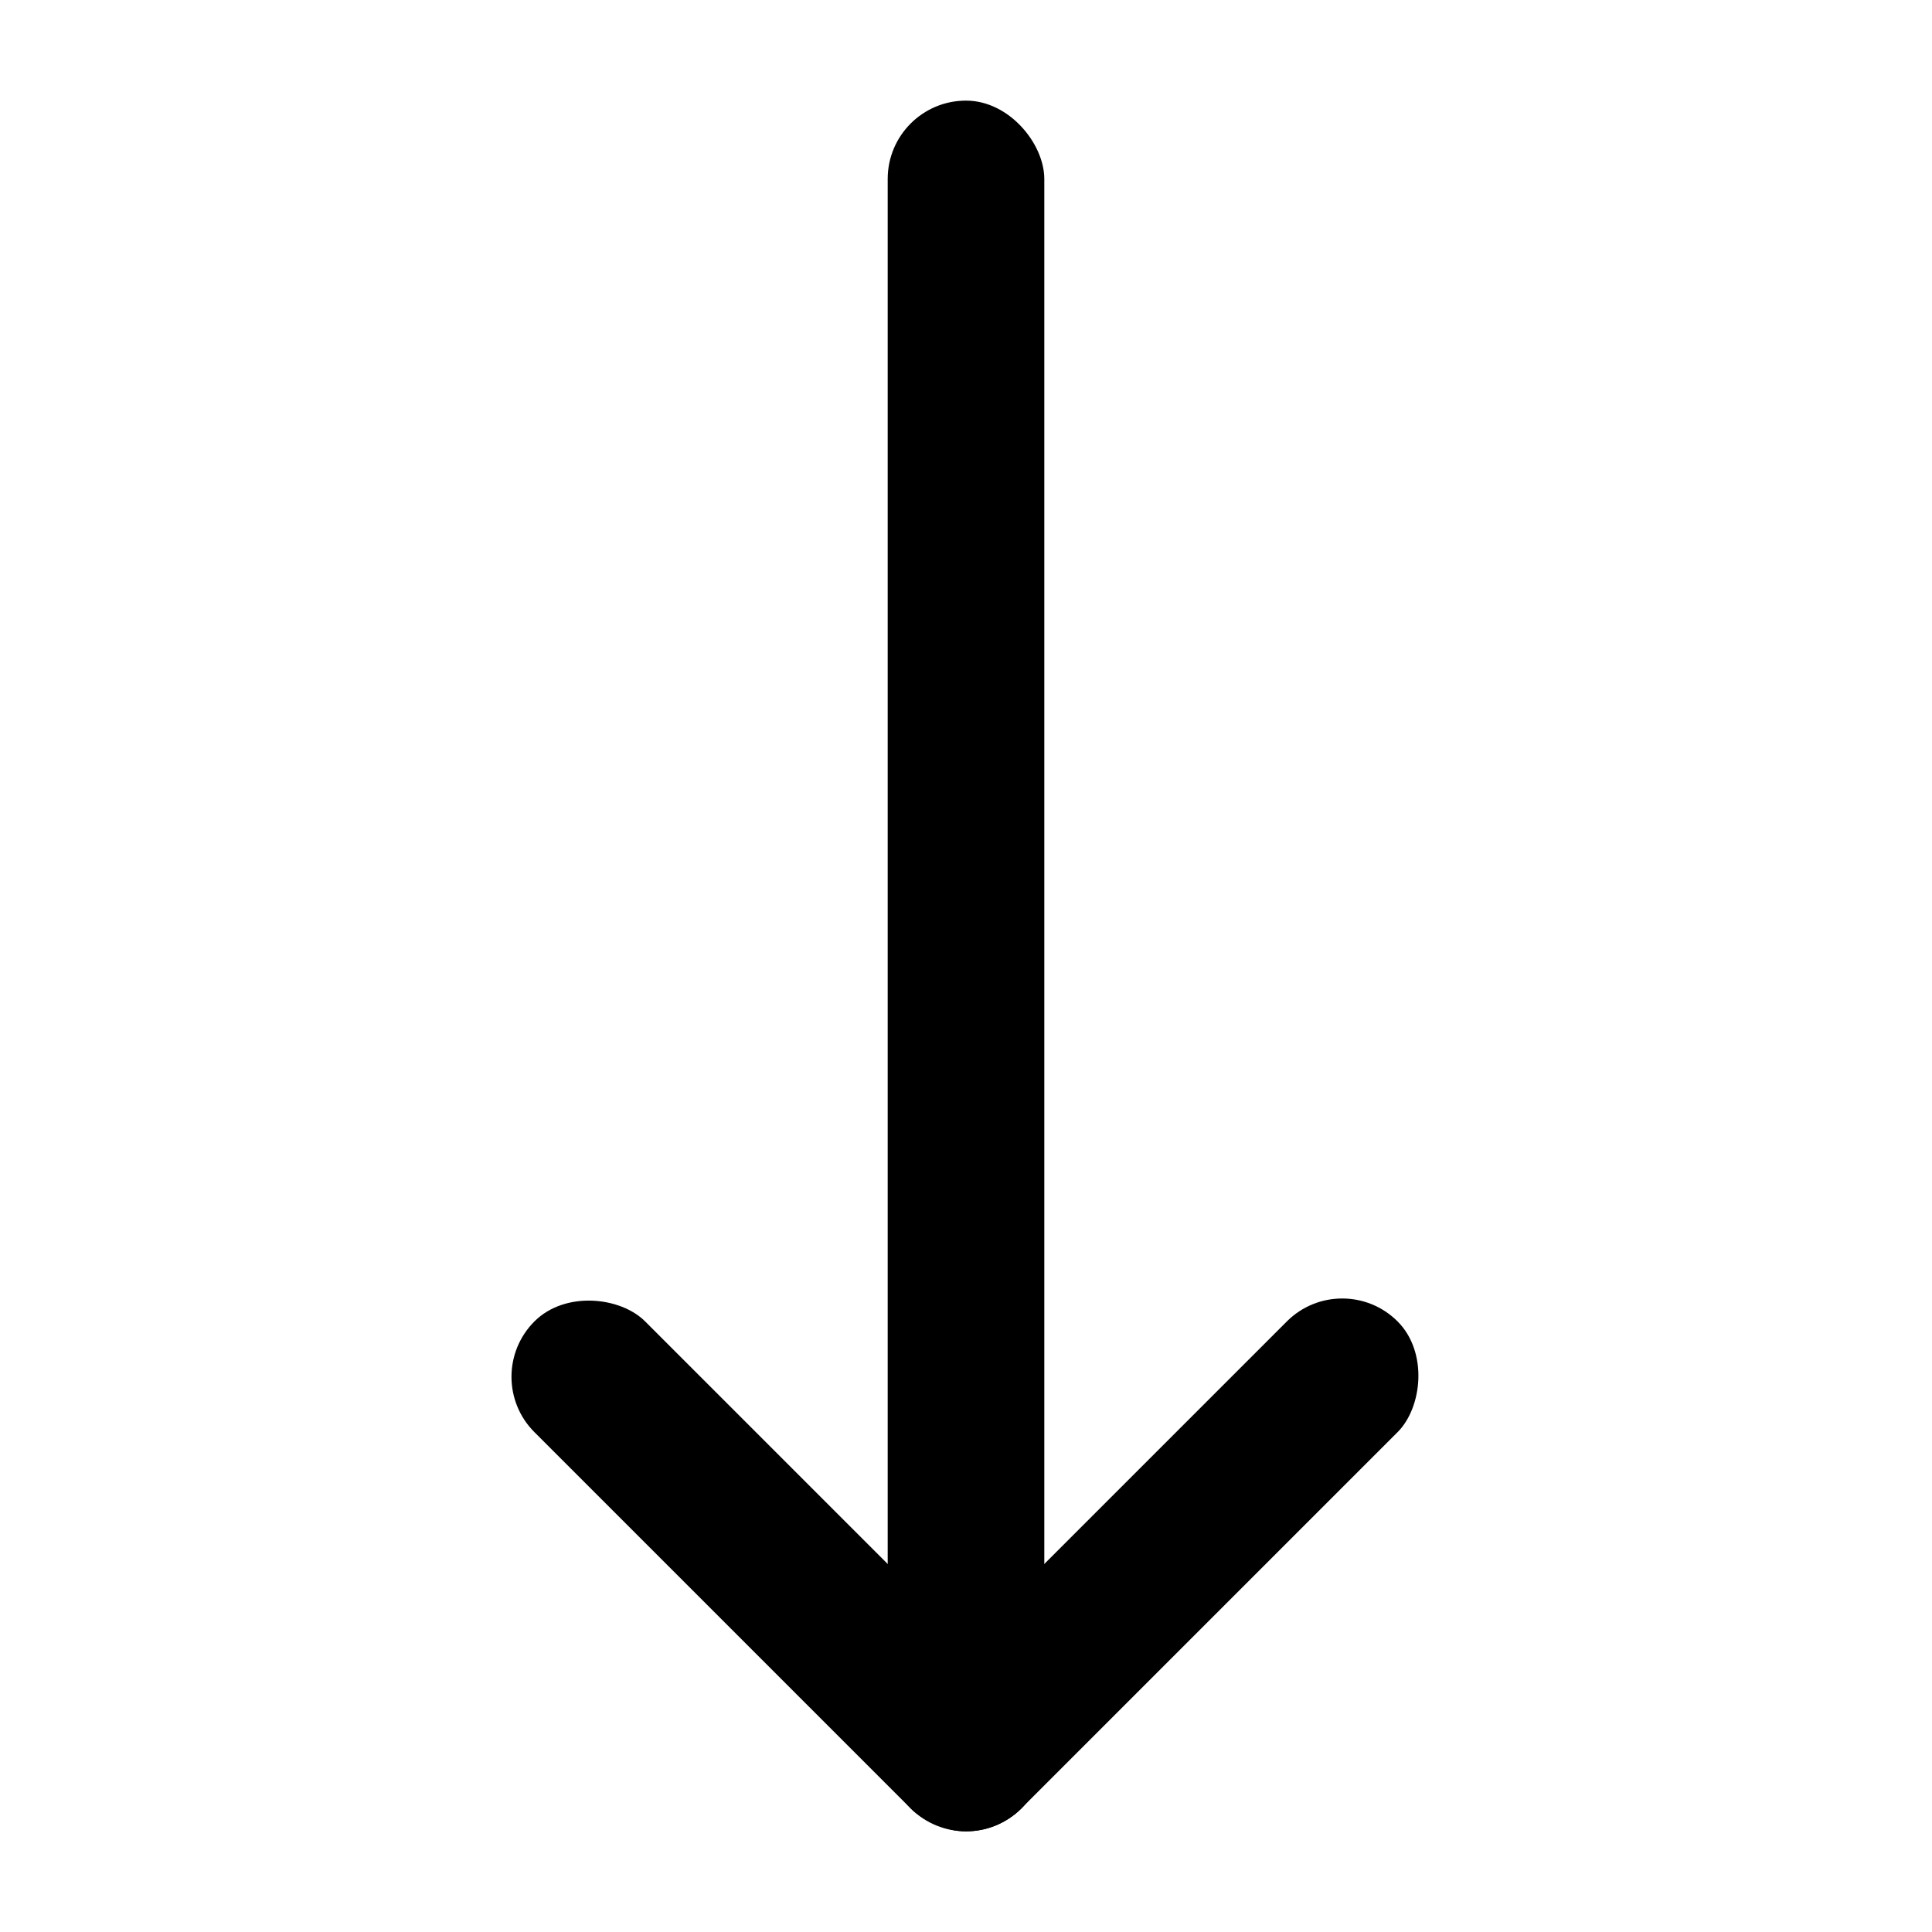 <?xml version="1.0" encoding="UTF-8" standalone="no"?>
<svg width="1024" height="1024" viewBox="0 0 1024 1024" xmlns="http://www.w3.org/2000/svg" version="1.1">
  <rect width="83" height="917.336" x="470.5" y="53.332" ry="41.5" />
  <rect width="83" height="365" x="977.533" y="-28.544" ry="41.5" transform="rotate(45)" />
  <rect width="83" height="365" x="-336.456" y="695.533" ry="41.5" transform="rotate(-45)" />
</svg>
